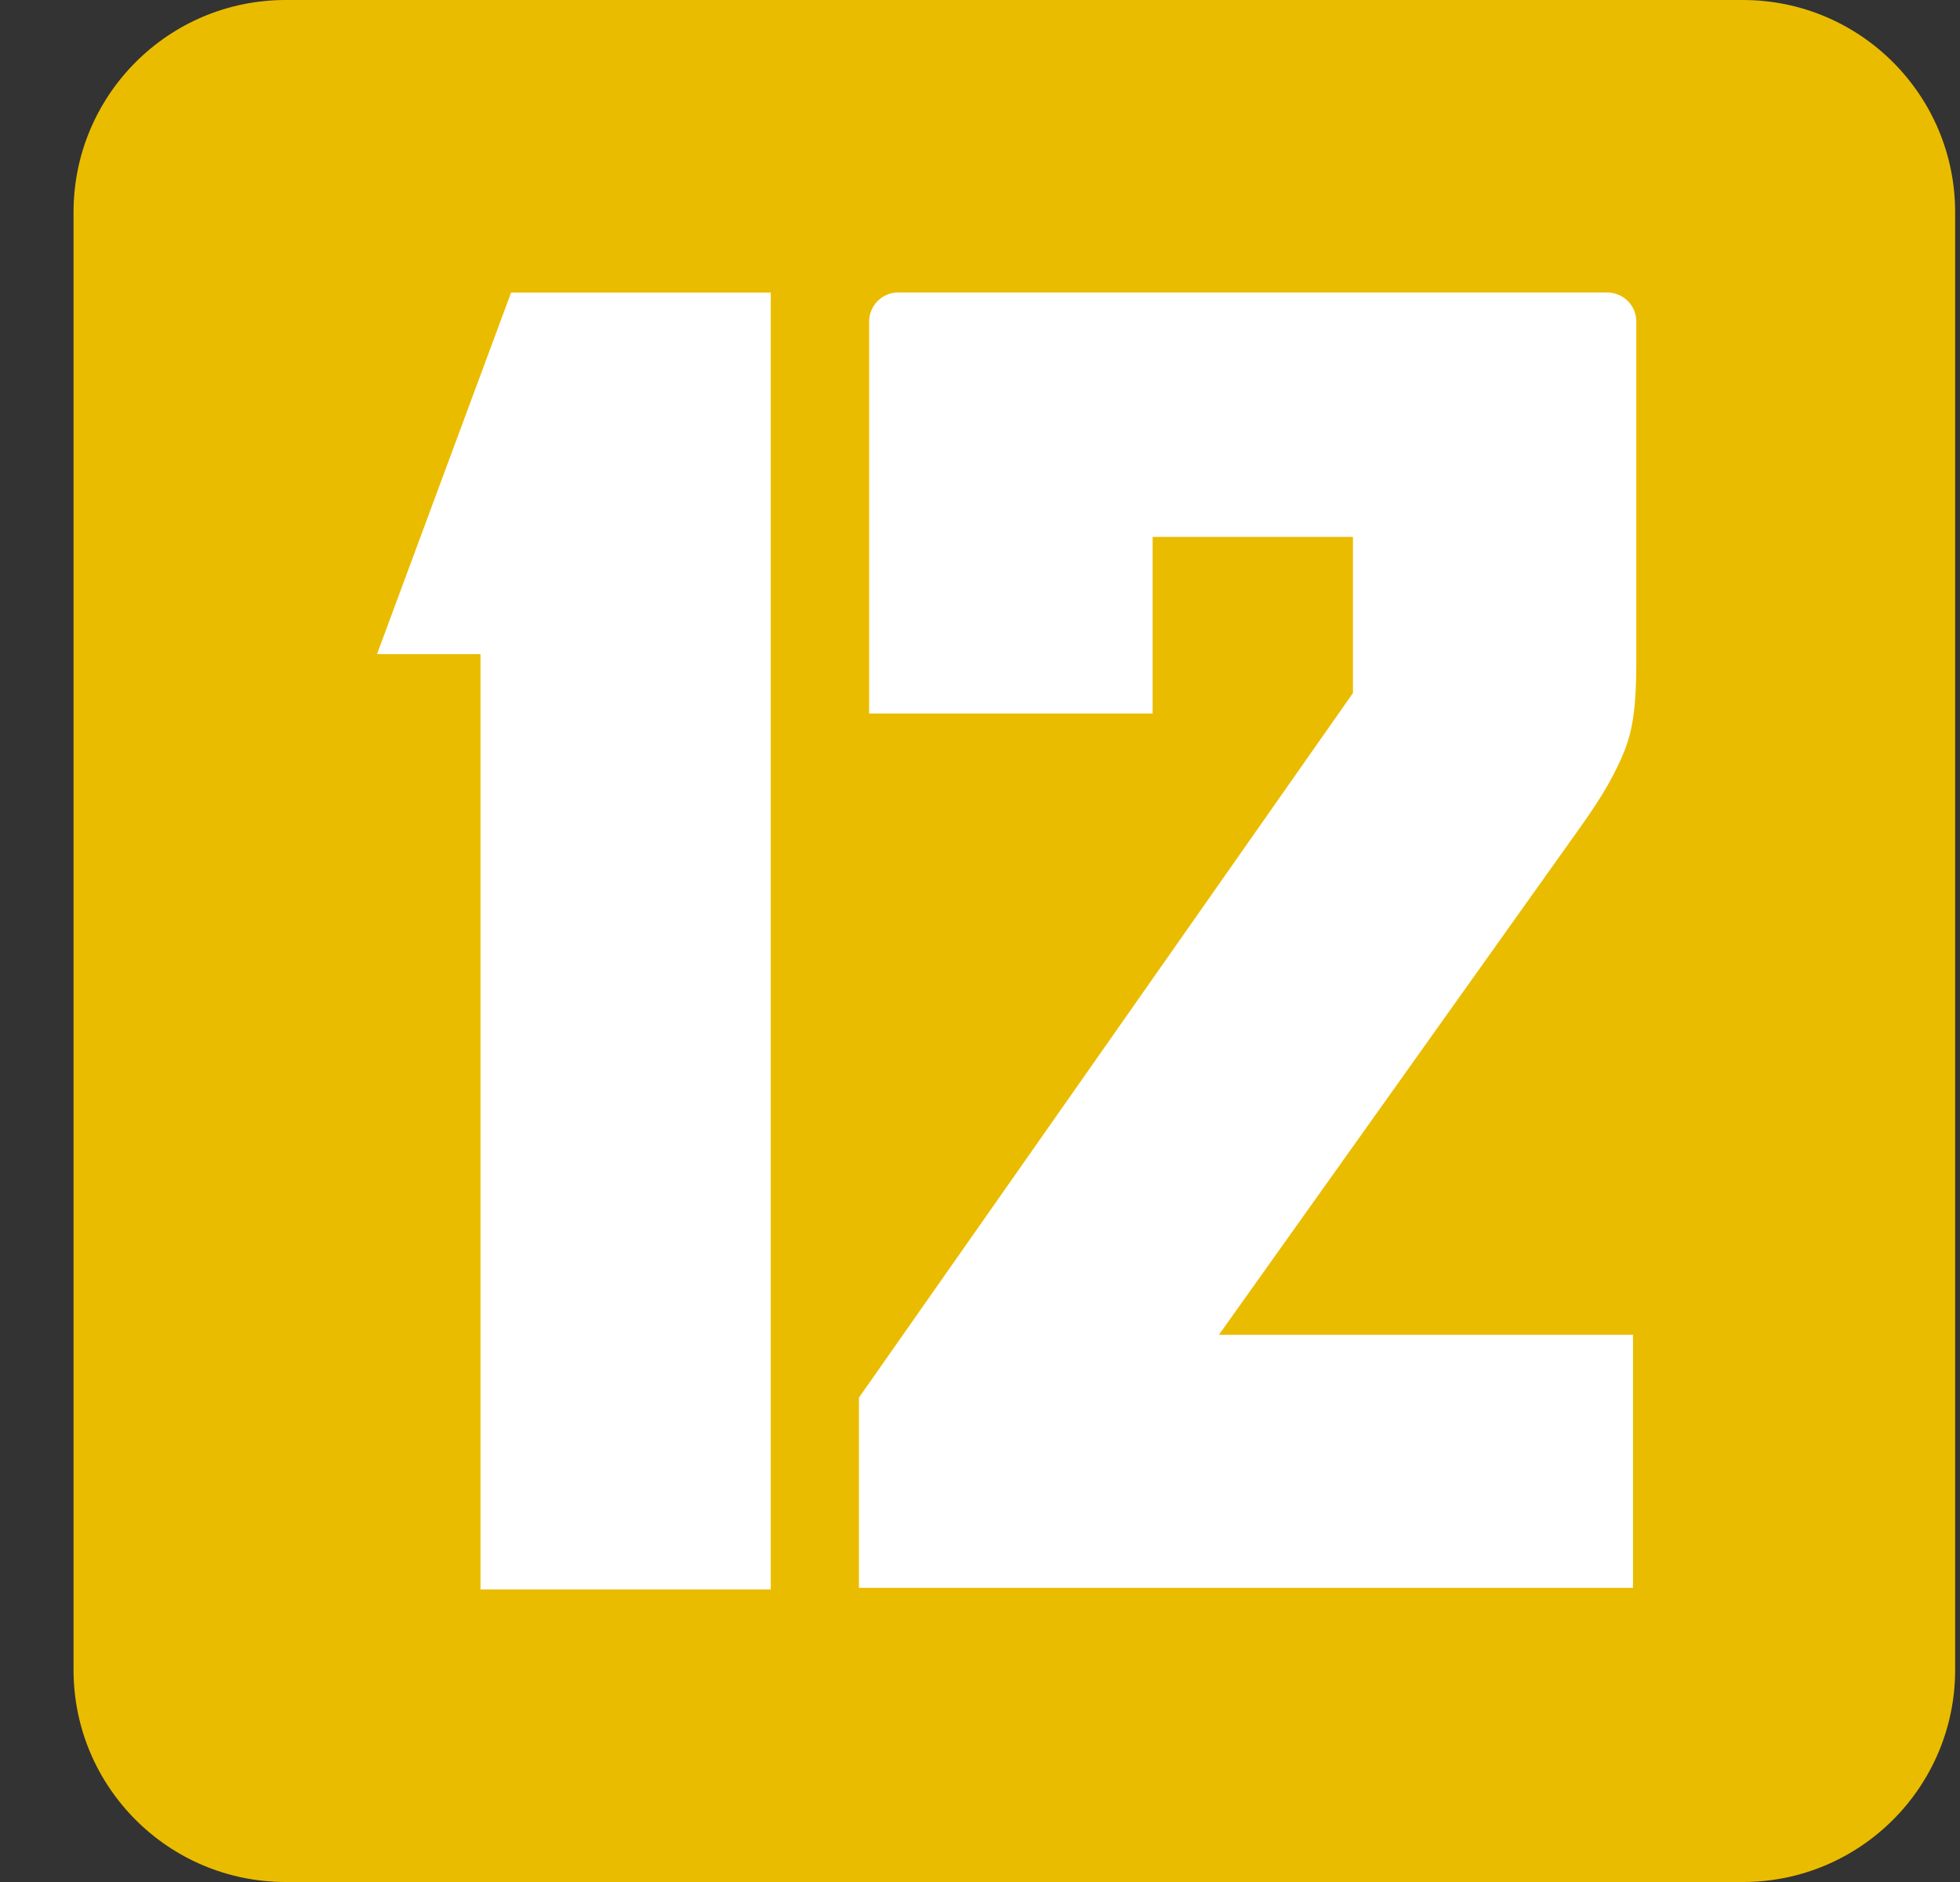 <svg width="25" height="24" viewBox="0 0 25 24" fill="none" xmlns="http://www.w3.org/2000/svg">
  <rect x="0" y="0" width="25" height="24" fill="#333333" stroke="none"/>
  <path d="M22.231 24H3.643C2.149 24 0.938 22.789 0.938 21.295V2.706C0.938 1.212 2.149 0 3.643 0H22.231C23.725 0 24.938 1.212 24.938 2.706V21.295C24.938 22.789 23.725 24 22.231 24Z" fill="#EABC00"/>
  <path d="M6.129 20.269V8.341H4.809L6.519 3.731H9.831V20.269H6.129ZM20.501 3.73H11.455C11.357 3.73 11.263 3.769 11.194 3.839C11.125 3.908 11.086 4.002 11.086 4.1V9.099H14.702V6.847H17.257V8.838L10.956 17.823V20.249H20.829V17.022H15.547L20.157 10.549C20.301 10.347 20.416 10.171 20.503 10.019C20.59 9.867 20.662 9.72 20.72 9.575C20.777 9.431 20.817 9.272 20.838 9.099C20.861 8.925 20.871 8.716 20.871 8.471V4.1C20.871 4.051 20.861 4.003 20.843 3.958C20.824 3.914 20.797 3.873 20.763 3.839C20.728 3.804 20.688 3.777 20.643 3.759C20.598 3.74 20.55 3.73 20.501 3.73Z" fill="white"/>
</svg>
